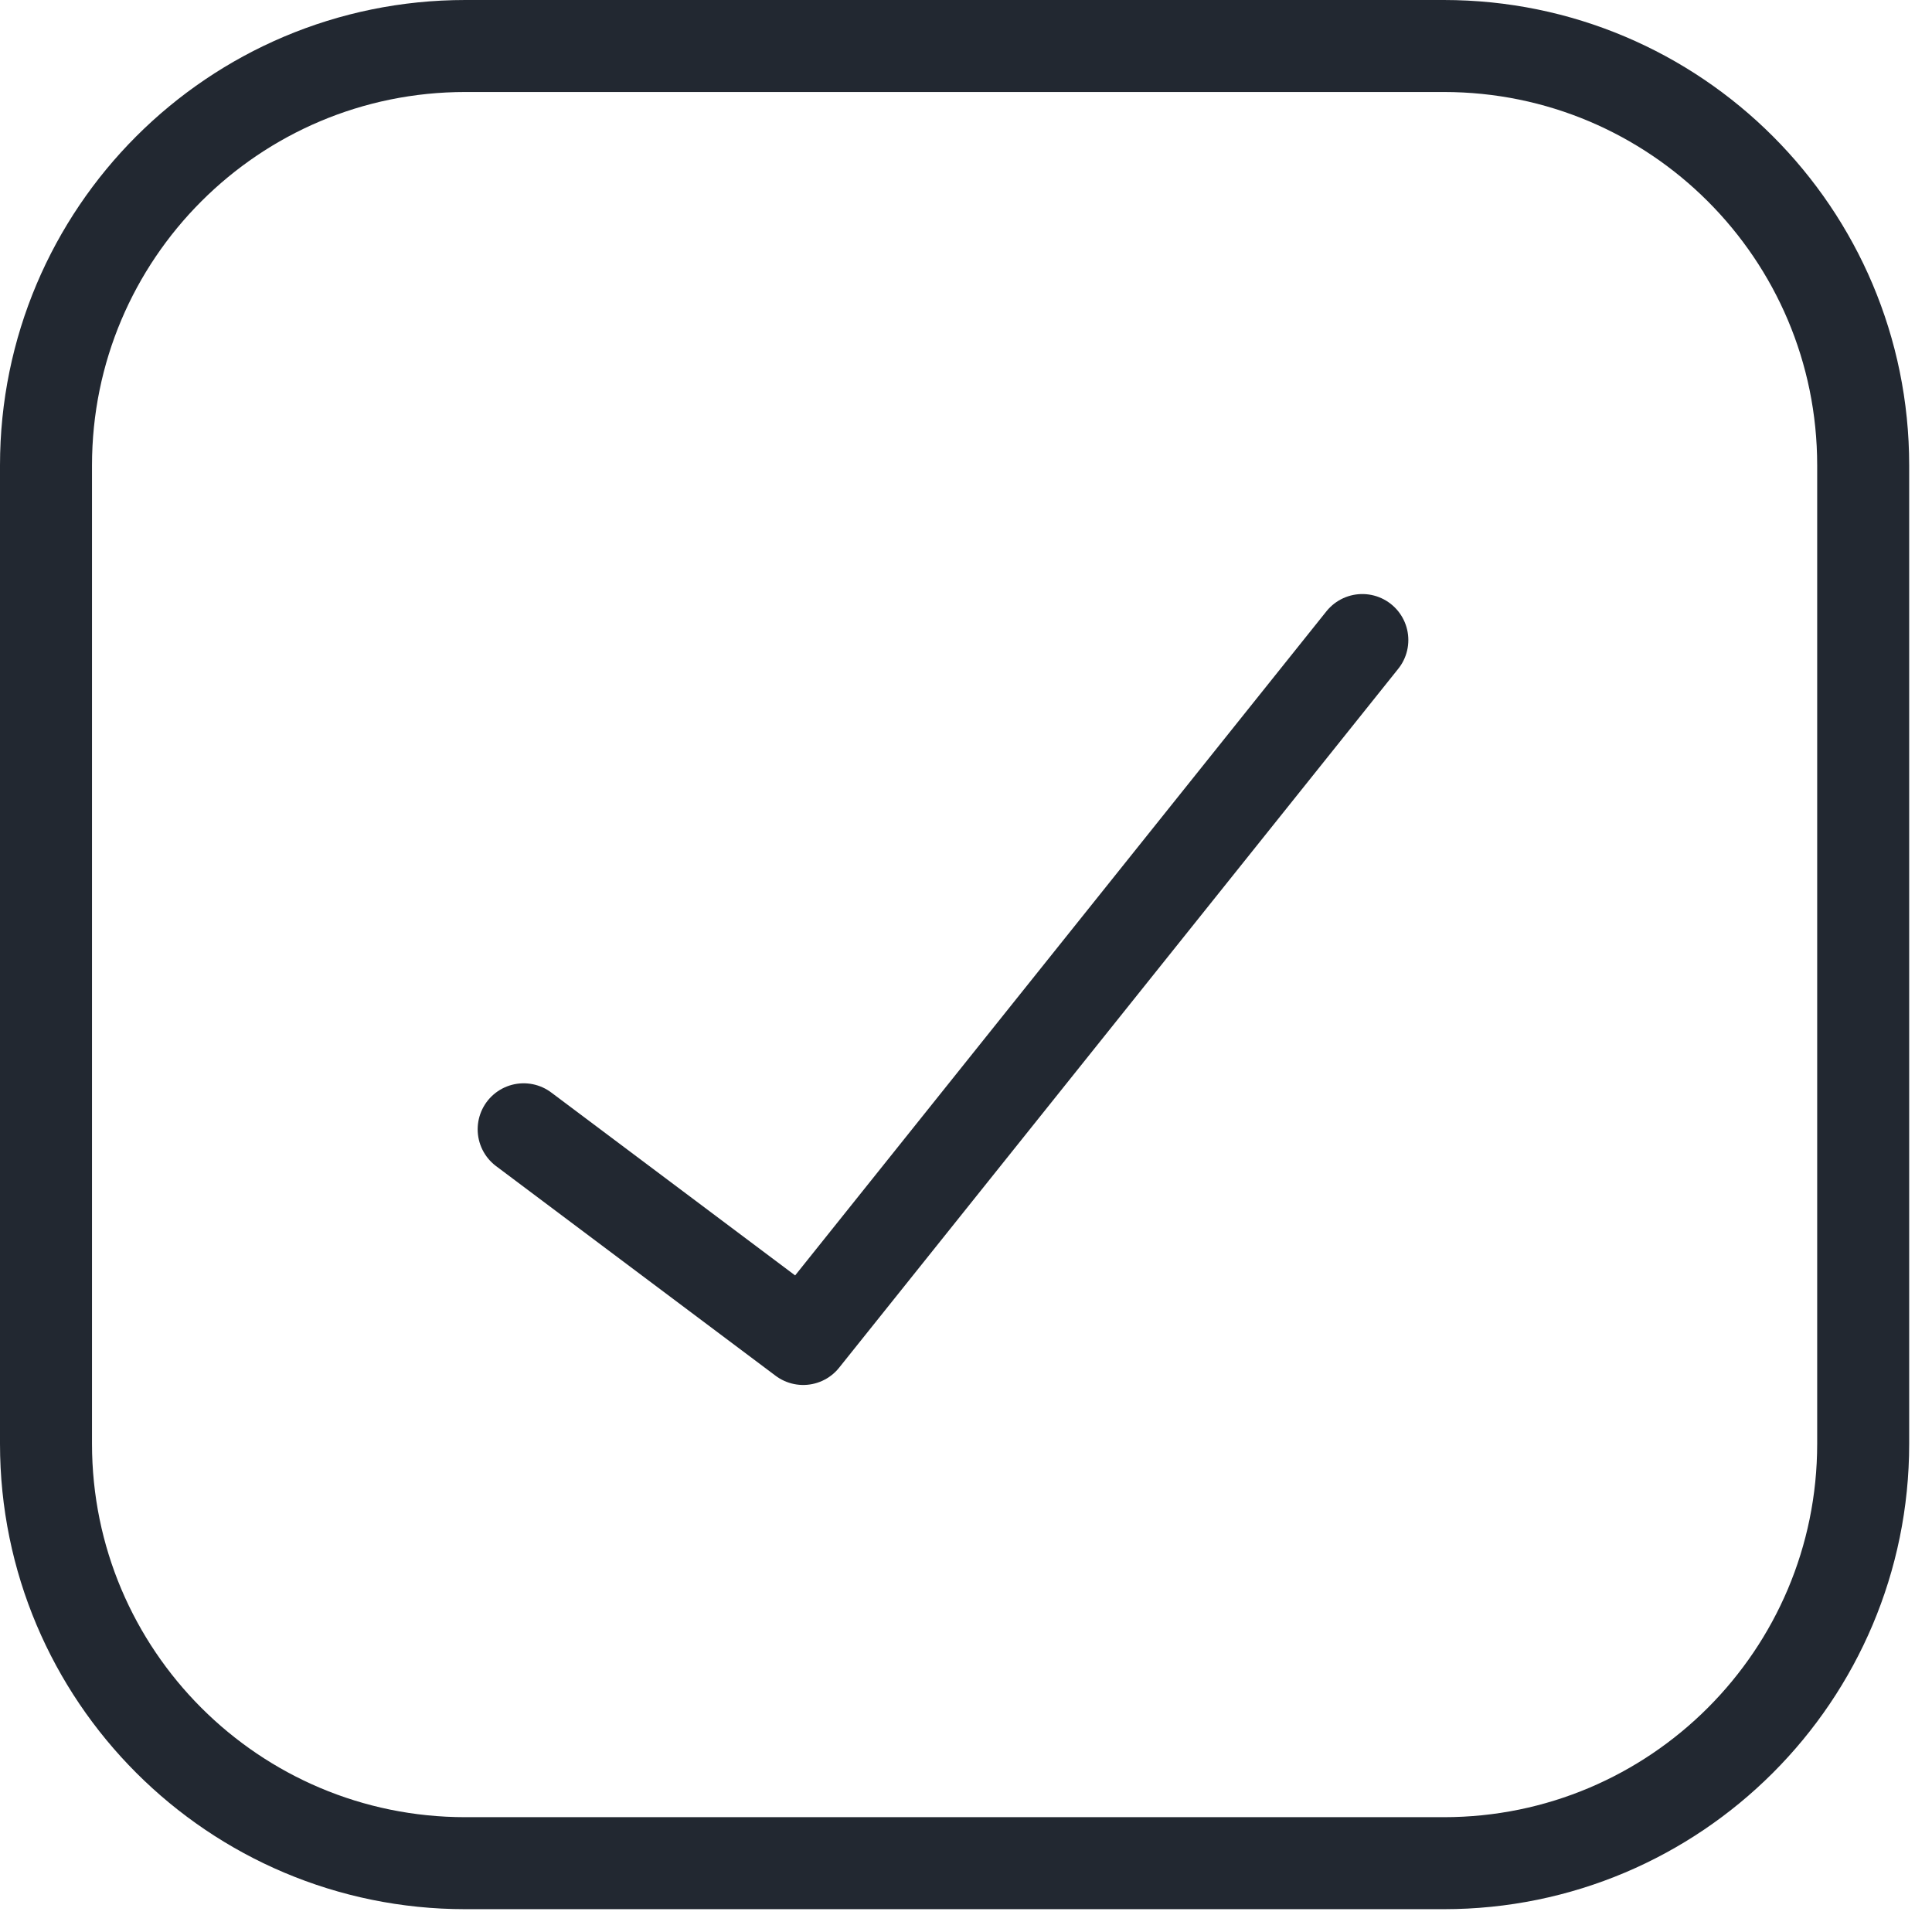 <svg width="42" height="42" viewBox="0 0 42 42" fill="none" xmlns="http://www.w3.org/2000/svg">
<path d="M31.387 1H10.116C5.081 1 1 5.081 1 10.116V31.387C1 36.422 5.081 40.504 10.116 40.504H31.387C36.422 40.504 40.504 36.422 40.504 31.387V10.116C40.504 5.081 36.422 1 31.387 1Z" stroke="#222831" stroke-width="2" stroke-linecap="round" stroke-linejoin="round"/>
<path d="M29.616 13.914L17.461 29.108L11.384 24.55" stroke="#222831" stroke-width="2" stroke-linecap="round" stroke-linejoin="round"/>
</svg>
